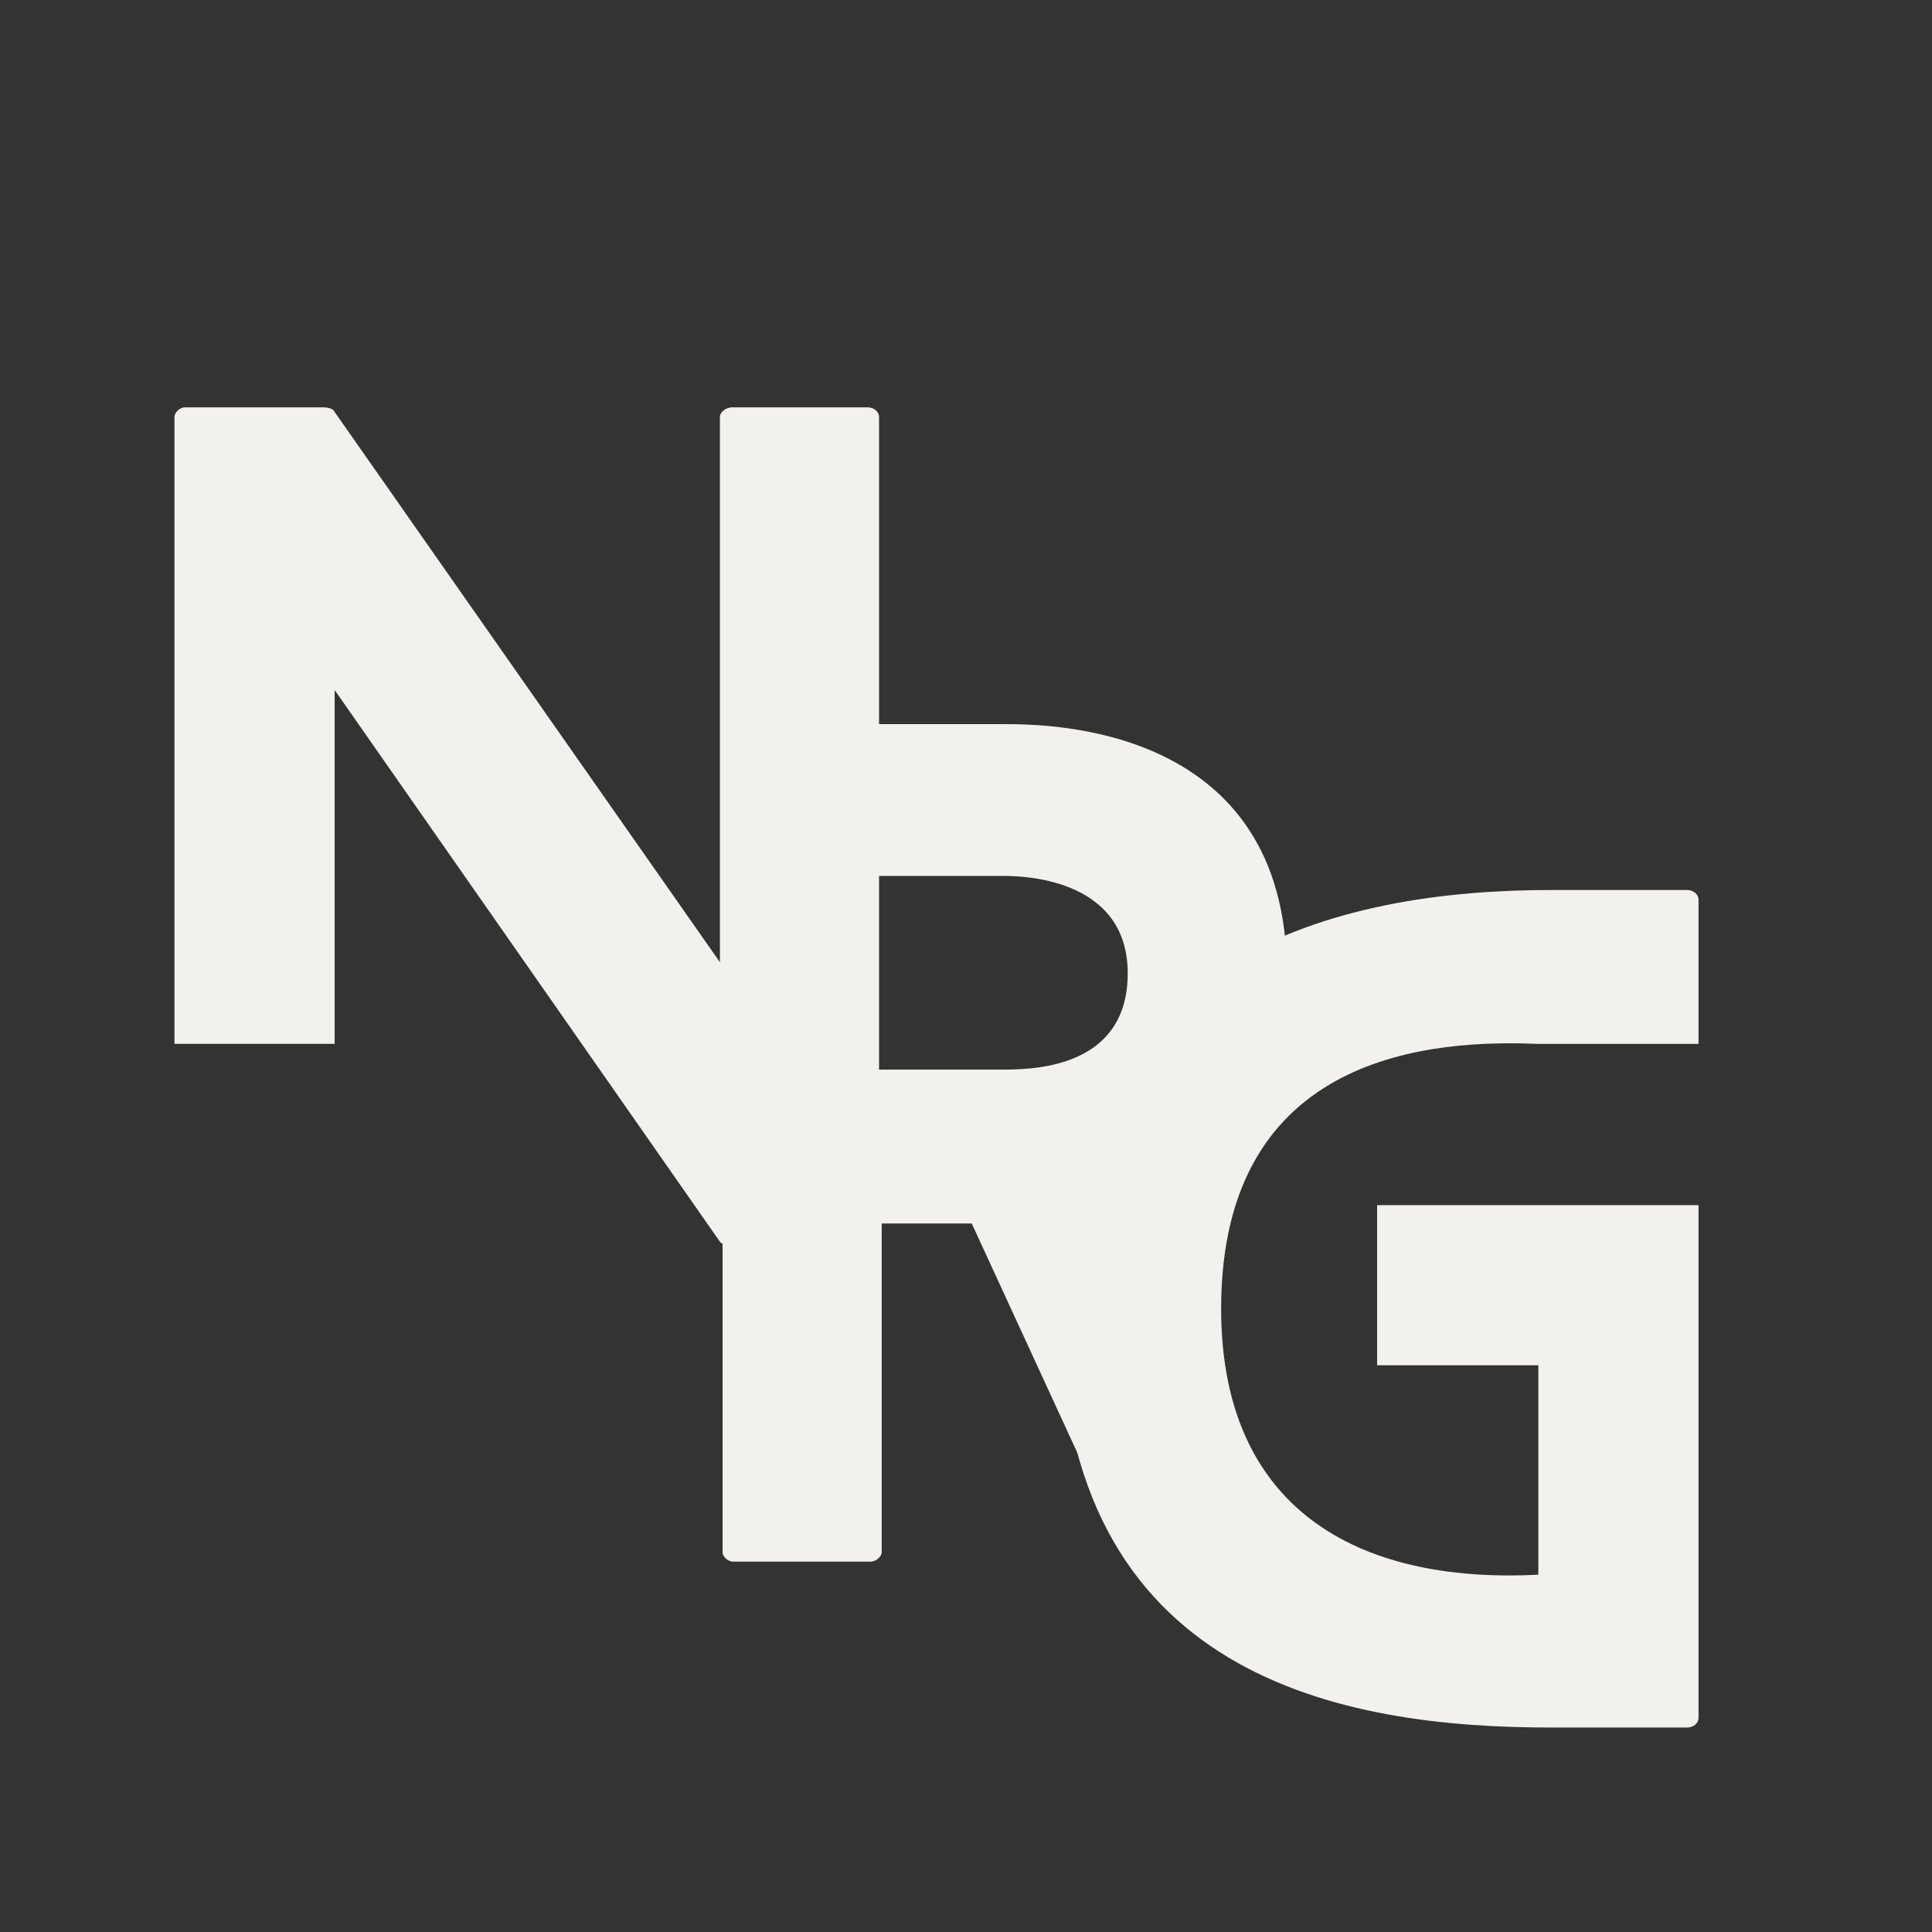 <svg xmlns="http://www.w3.org/2000/svg" xmlns:xlink="http://www.w3.org/1999/xlink" width="500" zoomAndPan="magnify" viewBox="0 0 375 375" height="500" preserveAspectRatio="xMidYMid meet" version="1.0"><rect x="0" y="0" width="375" height="375" fill="#333333" stroke="none"/><defs><g/></defs><g fill="#f2f1ee" fill-opacity="1"><g transform="translate(205.729, 335.313)"><g><path d="M 123.953 -132.691 L 123.953 -160.734 C 123.953 -161.547 123.141 -162.562 121.719 -162.562 L 95.305 -162.562 C 54.867 -162.562 0 -150.777 0 -81.281 C 0 -9.145 55.477 0 95.305 0 L 121.719 0 C 123.141 0 123.953 -1.016 123.953 -1.828 L 123.953 -101.398 L 61.57 -101.398 L 61.57 -70.309 L 92.863 -70.309 L 92.863 -29.668 C 57.508 -27.84 31.293 -42.672 31.293 -81.281 C 31.293 -131.473 73.152 -133.504 92.863 -132.691 Z M 123.953 -132.691 "/></g></g></g><g fill="#f2f1ee" fill-opacity="1"><g transform="translate(33.867, 241.631)"><g><path d="M 134.523 -162.562 L 108.309 -162.562 C 106.887 -162.562 105.871 -161.547 105.871 -160.734 L 105.871 -54.867 L 30.887 -161.953 C 30.684 -162.359 29.465 -162.562 29.059 -162.562 L 2.031 -162.562 C 1.016 -162.562 0 -161.547 0 -160.734 L 0 -39.016 L 31.09 -39.016 L 31.09 -107.699 L 105.871 -0.609 C 106.074 -0.203 107.293 0 107.699 0 L 134.523 0 C 135.945 0 136.758 -1.016 136.758 -1.828 L 136.758 -160.734 C 136.758 -161.547 135.945 -162.562 134.523 -162.562 Z M 134.523 -162.562 "/></g></g></g><g fill="#f2f1ee" fill-opacity="1"><g transform="translate(140.249, 303.115)"><g><path d="M 110.949 -2.641 C 100.789 -25.199 89.816 -47.551 79.656 -70.512 C 95.914 -76.406 109.527 -89.41 109.527 -114.199 C 109.527 -162.156 63.805 -162.562 54.66 -162.562 L 2.031 -162.562 C 1.016 -162.562 0 -161.547 0 -160.734 L 0 -133.098 L 54.66 -133.098 C 59.539 -133.098 78.641 -132.082 78.641 -114.199 C 78.641 -96.32 61.367 -95.508 54.66 -95.508 L 0 -95.508 L 0 -1.828 C 0 -1.016 1.016 0 2.031 0 L 28.652 0 C 29.871 0 30.887 -1.016 30.887 -1.828 L 30.887 -65.637 L 48.363 -65.637 L 78.031 -1.219 C 78.234 -0.609 79.453 0 80.062 0 L 109.121 0 C 110.746 0 111.559 -1.219 110.949 -2.641 Z M 110.949 -2.641 "/></g></g></g></svg>
